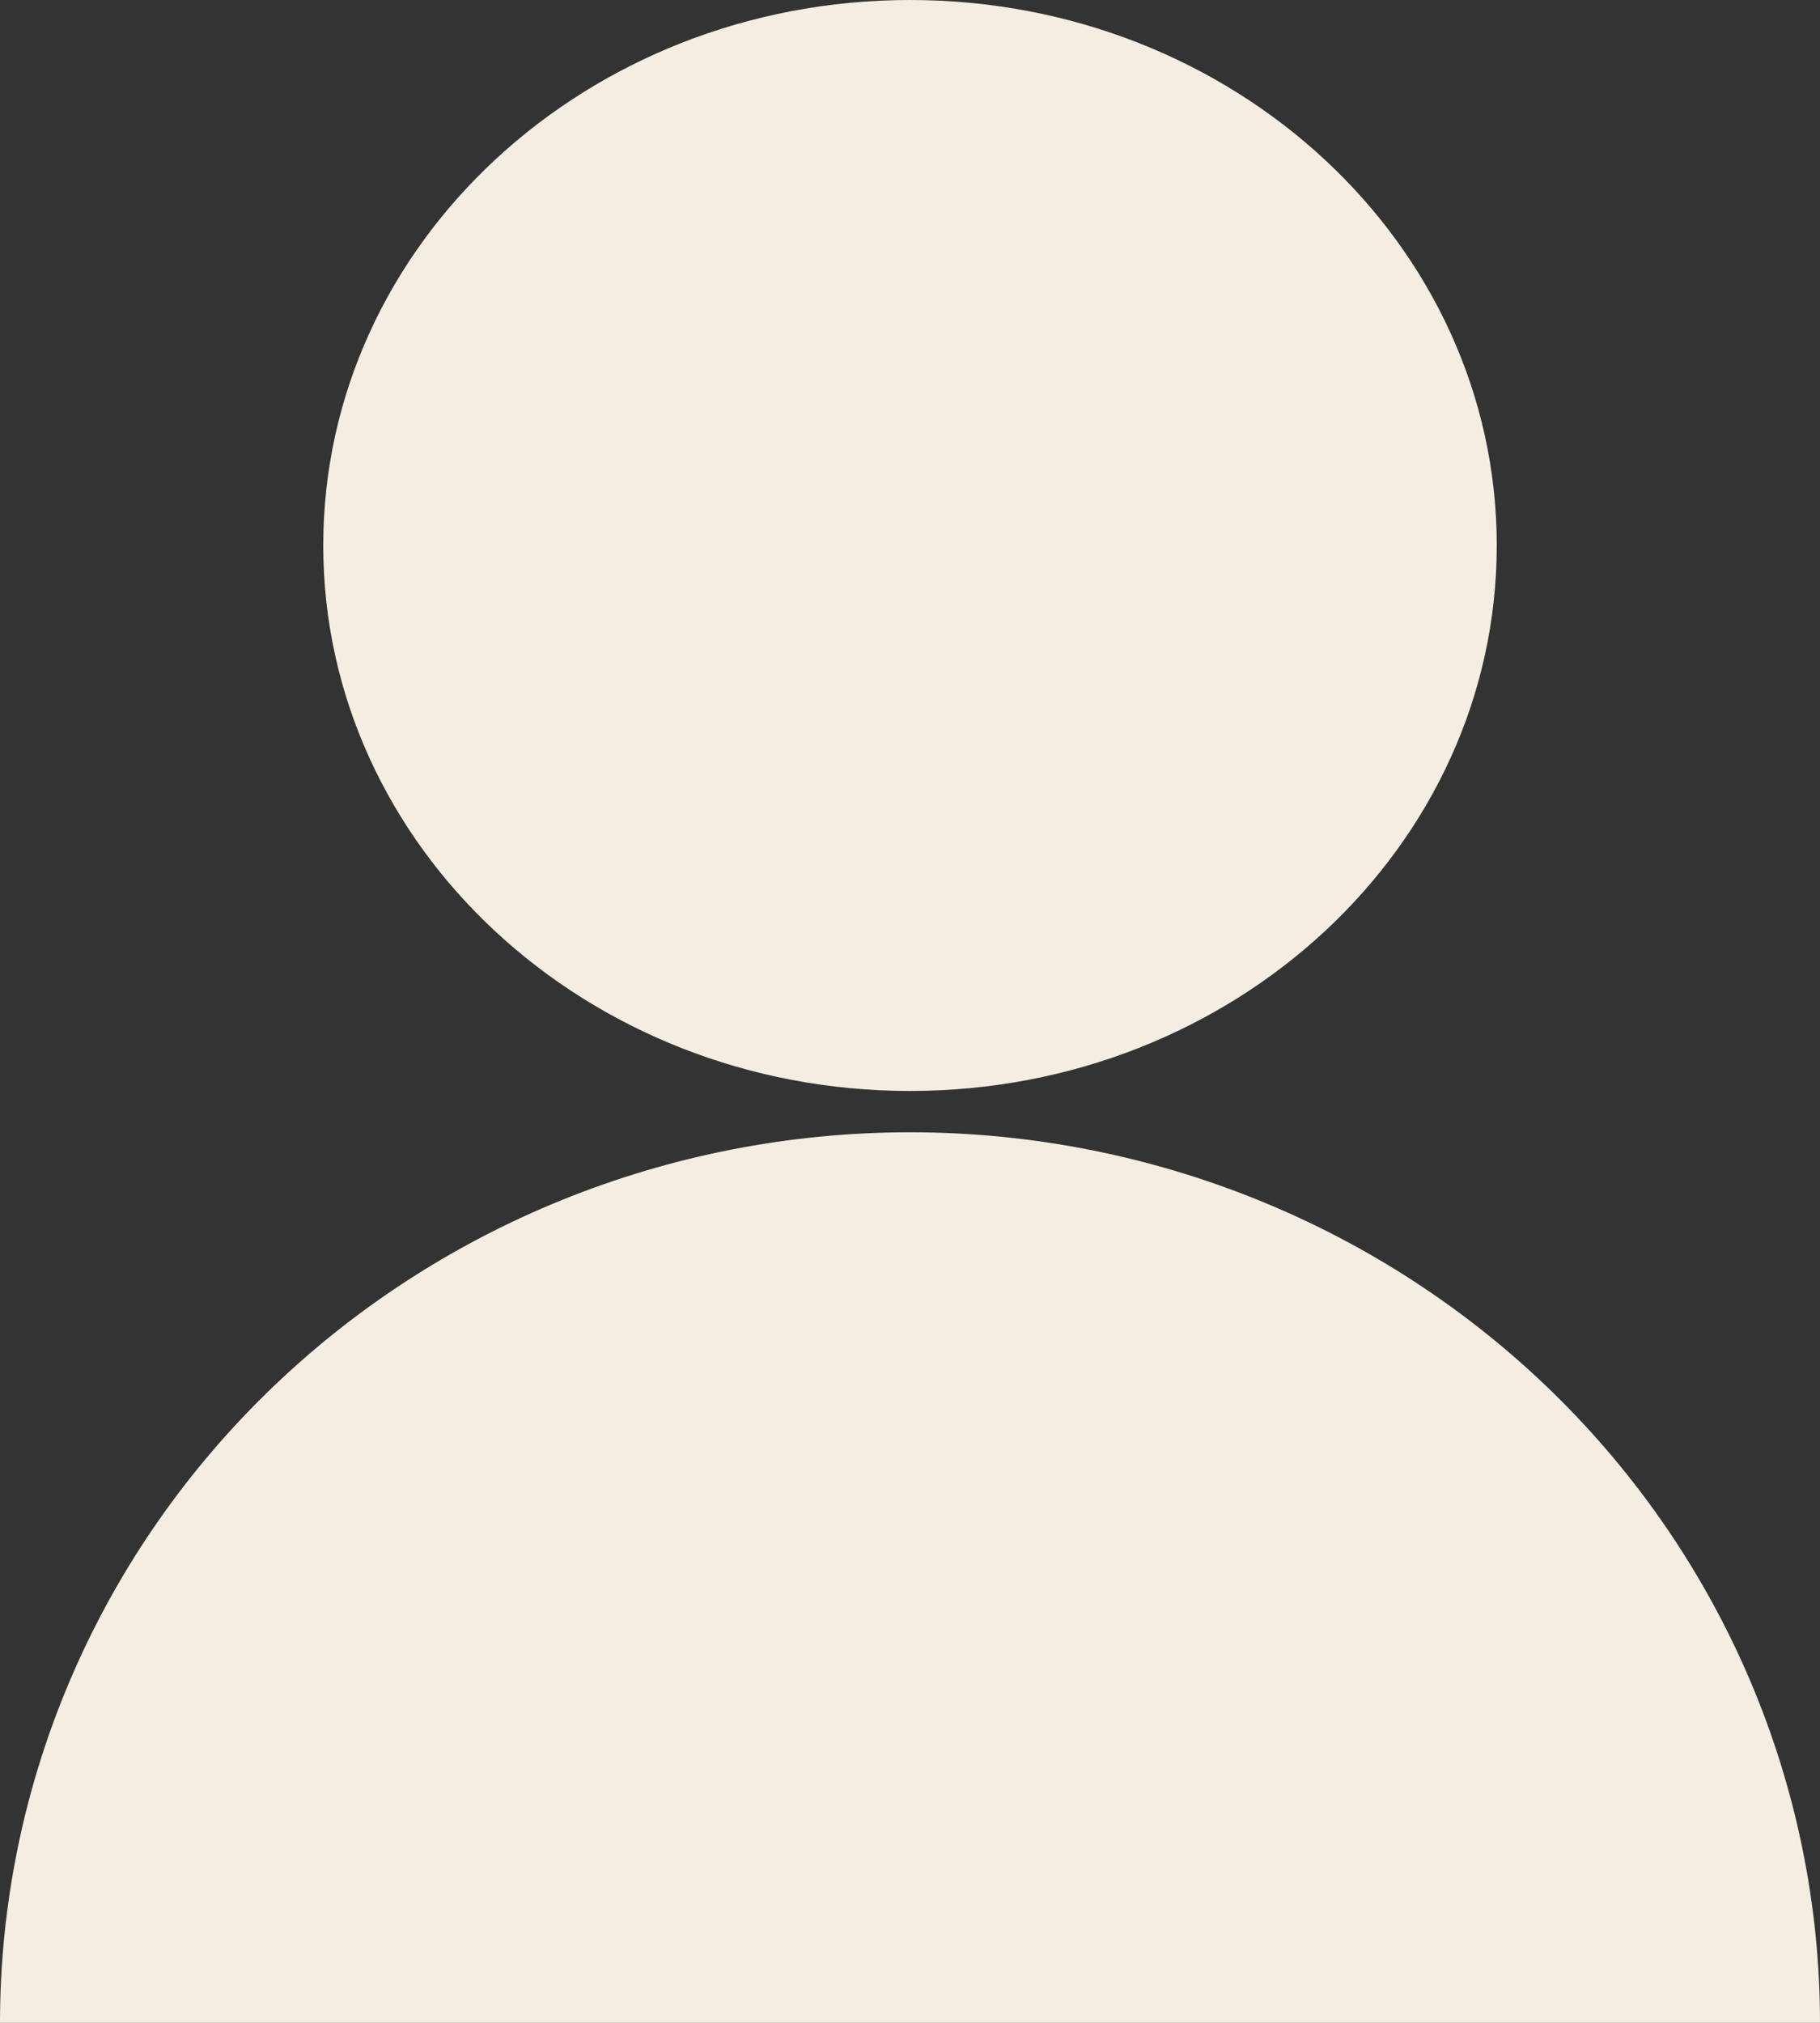 <svg width="72" height="80" viewBox="0 0 72 80" fill="none" xmlns="http://www.w3.org/2000/svg">
<rect x="0" y="0" width="72" height="80" fill="#333333" stroke="none"/>
<path fill-rule="evenodd" clip-rule="evenodd" d="M36 43.146C48.819 43.146 59.212 33.487 59.212 21.573C59.212 9.659 48.819 0 36 0C23.18 0 12.788 9.659 12.788 21.573C12.788 33.487 23.18 43.146 36 43.146ZM61.456 55.096C68.207 61.701 72 70.659 72 80H36H0C0 70.659 3.793 61.701 10.544 55.096C17.296 48.491 26.452 44.78 36 44.78C45.548 44.78 54.705 48.491 61.456 55.096Z" fill="#F5EDE1"/>
</svg>
